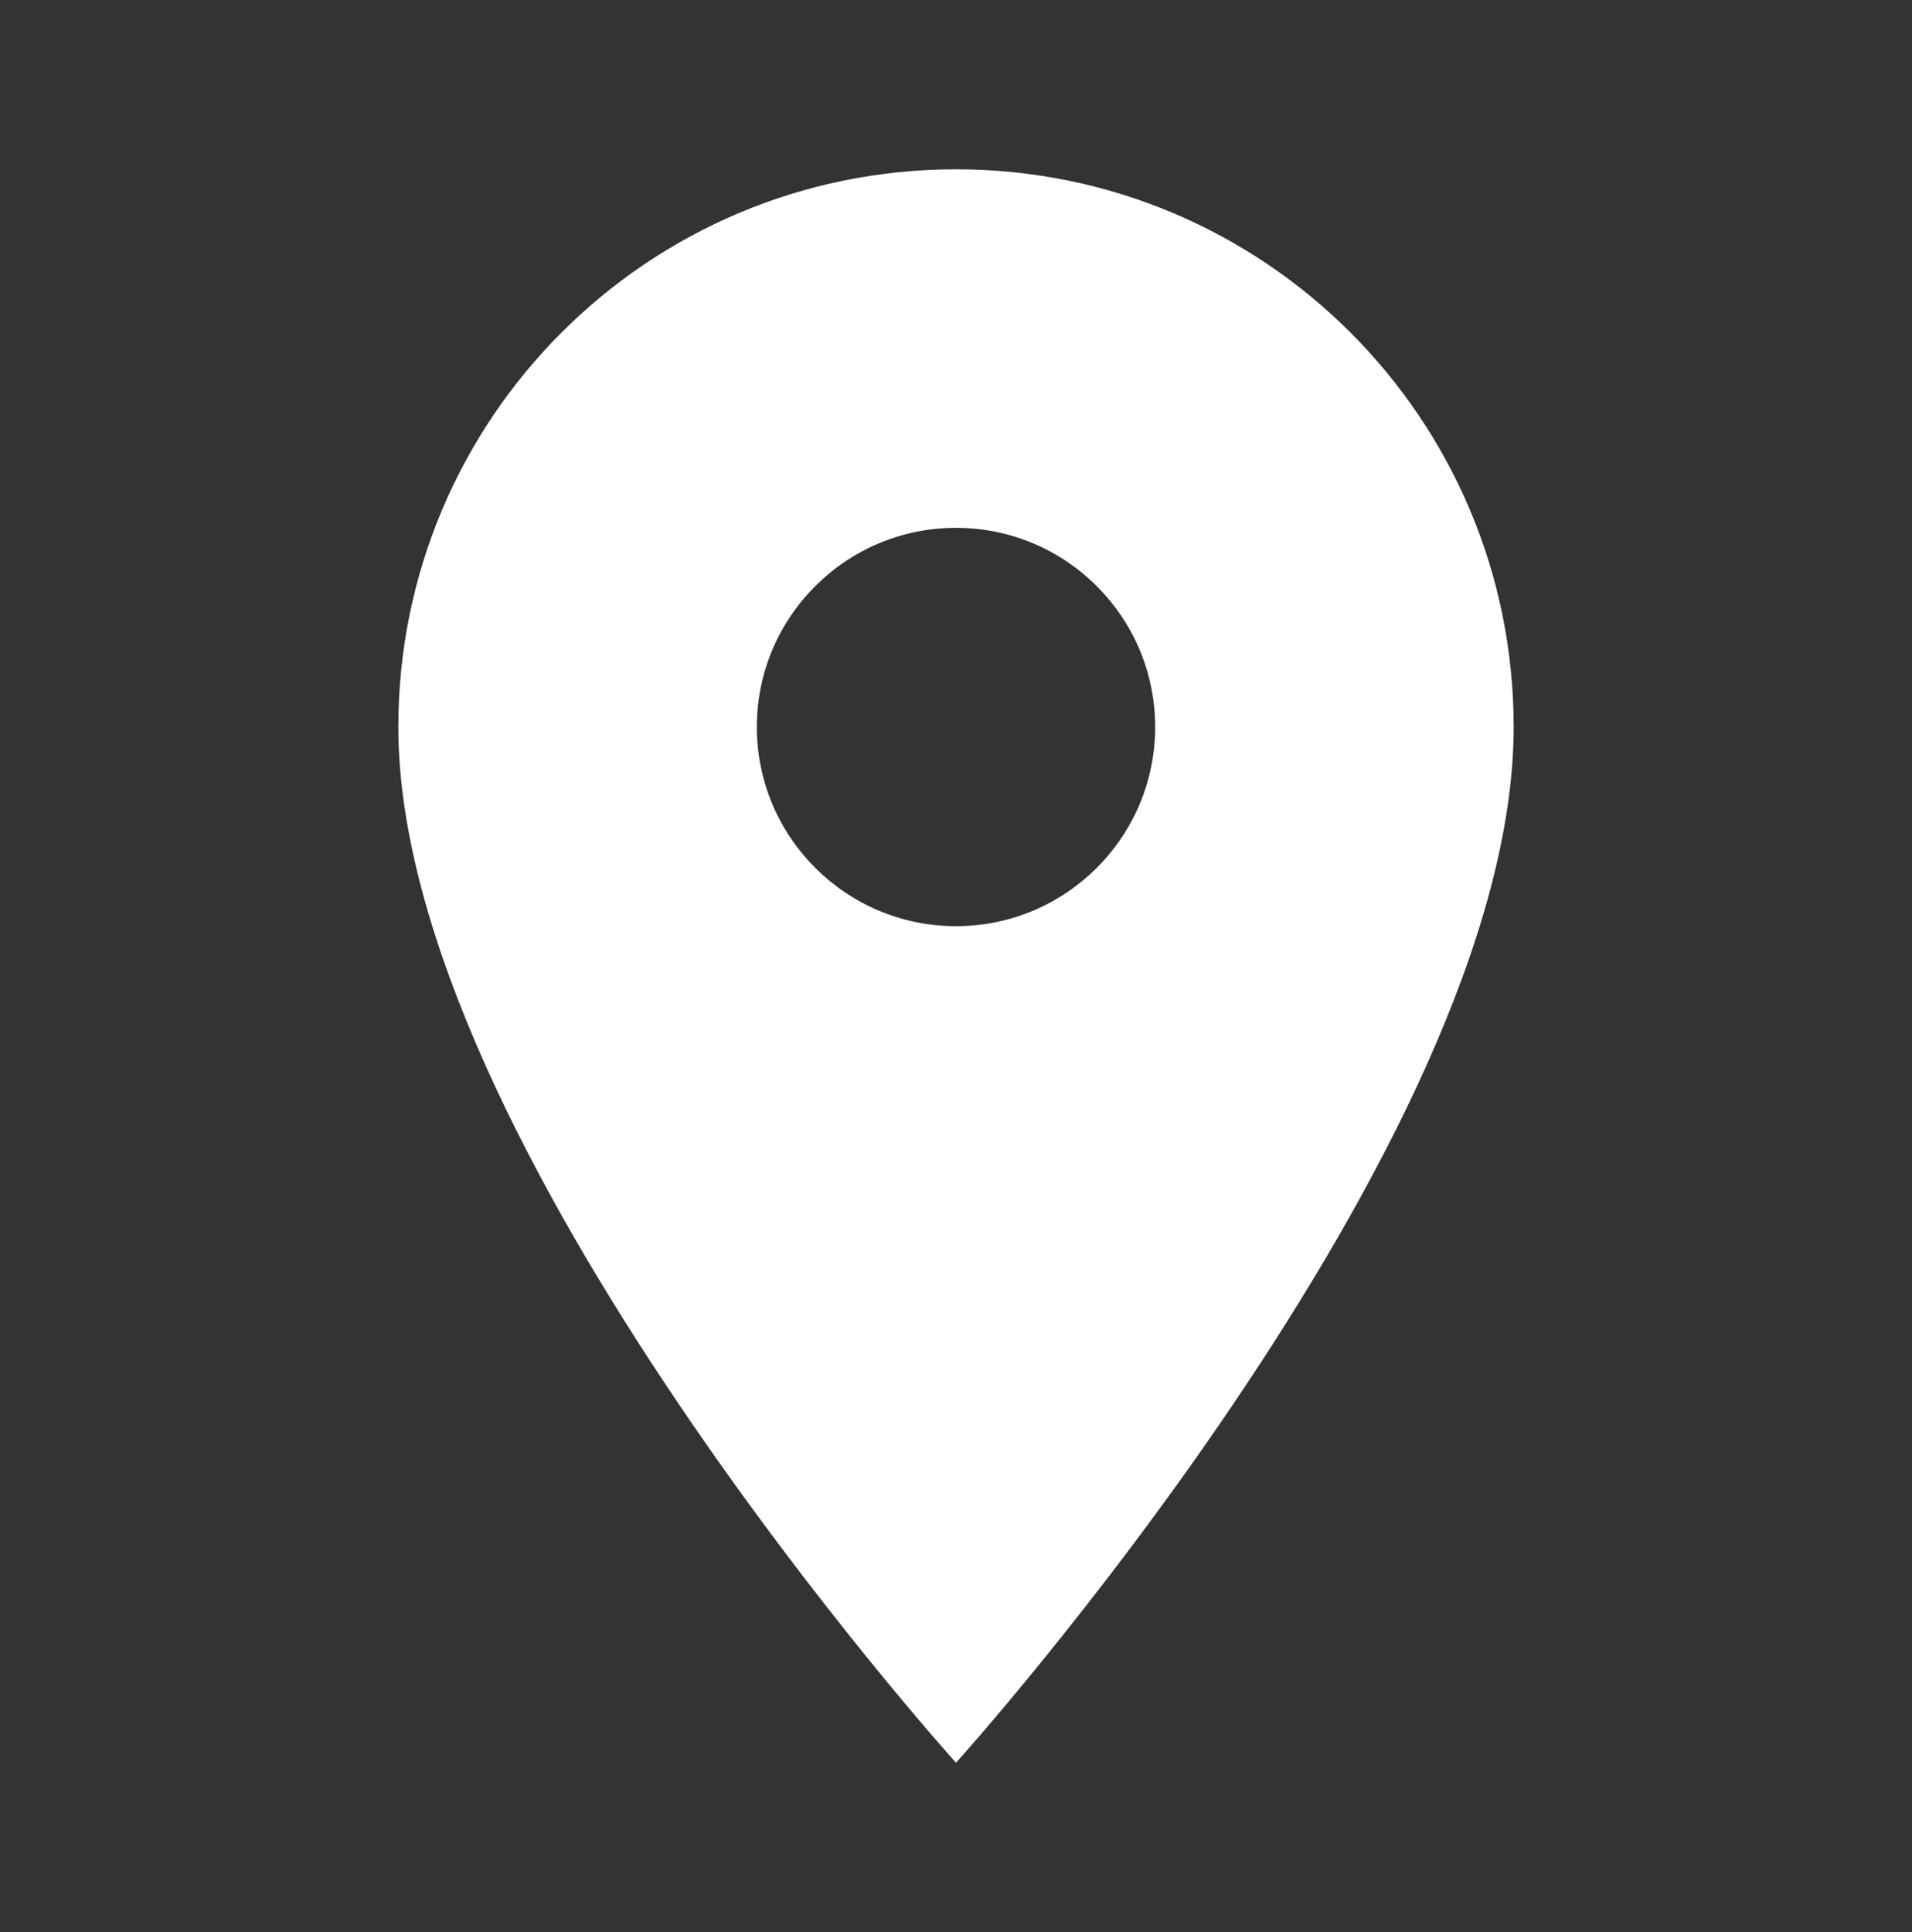 <svg width="96" height="97" viewBox="0 0 96 97" fill="none" xmlns="http://www.w3.org/2000/svg">
<rect x="0" y="0" width="96" height="97" fill="#333333" stroke="none"/>
<g clip-path="url(#clip0_91_2278)">
<path d="M48 8.5C32.52 8.5 20 21.02 20 36.5C20 57.5 48 88.5 48 88.5C48 88.5 76 57.5 76 36.5C76 21.02 63.48 8.5 48 8.5ZM48 46.5C42.48 46.5 38 42.02 38 36.5C38 30.98 42.48 26.5 48 26.5C53.52 26.5 58 30.98 58 36.5C58 42.02 53.52 46.5 48 46.5Z" fill="white"/>
</g>
<defs>
<clipPath id="clip0_91_2278">
<rect width="96" height="96" fill="white" transform="translate(0 0.5)"/>
</clipPath>
</defs>
</svg>
